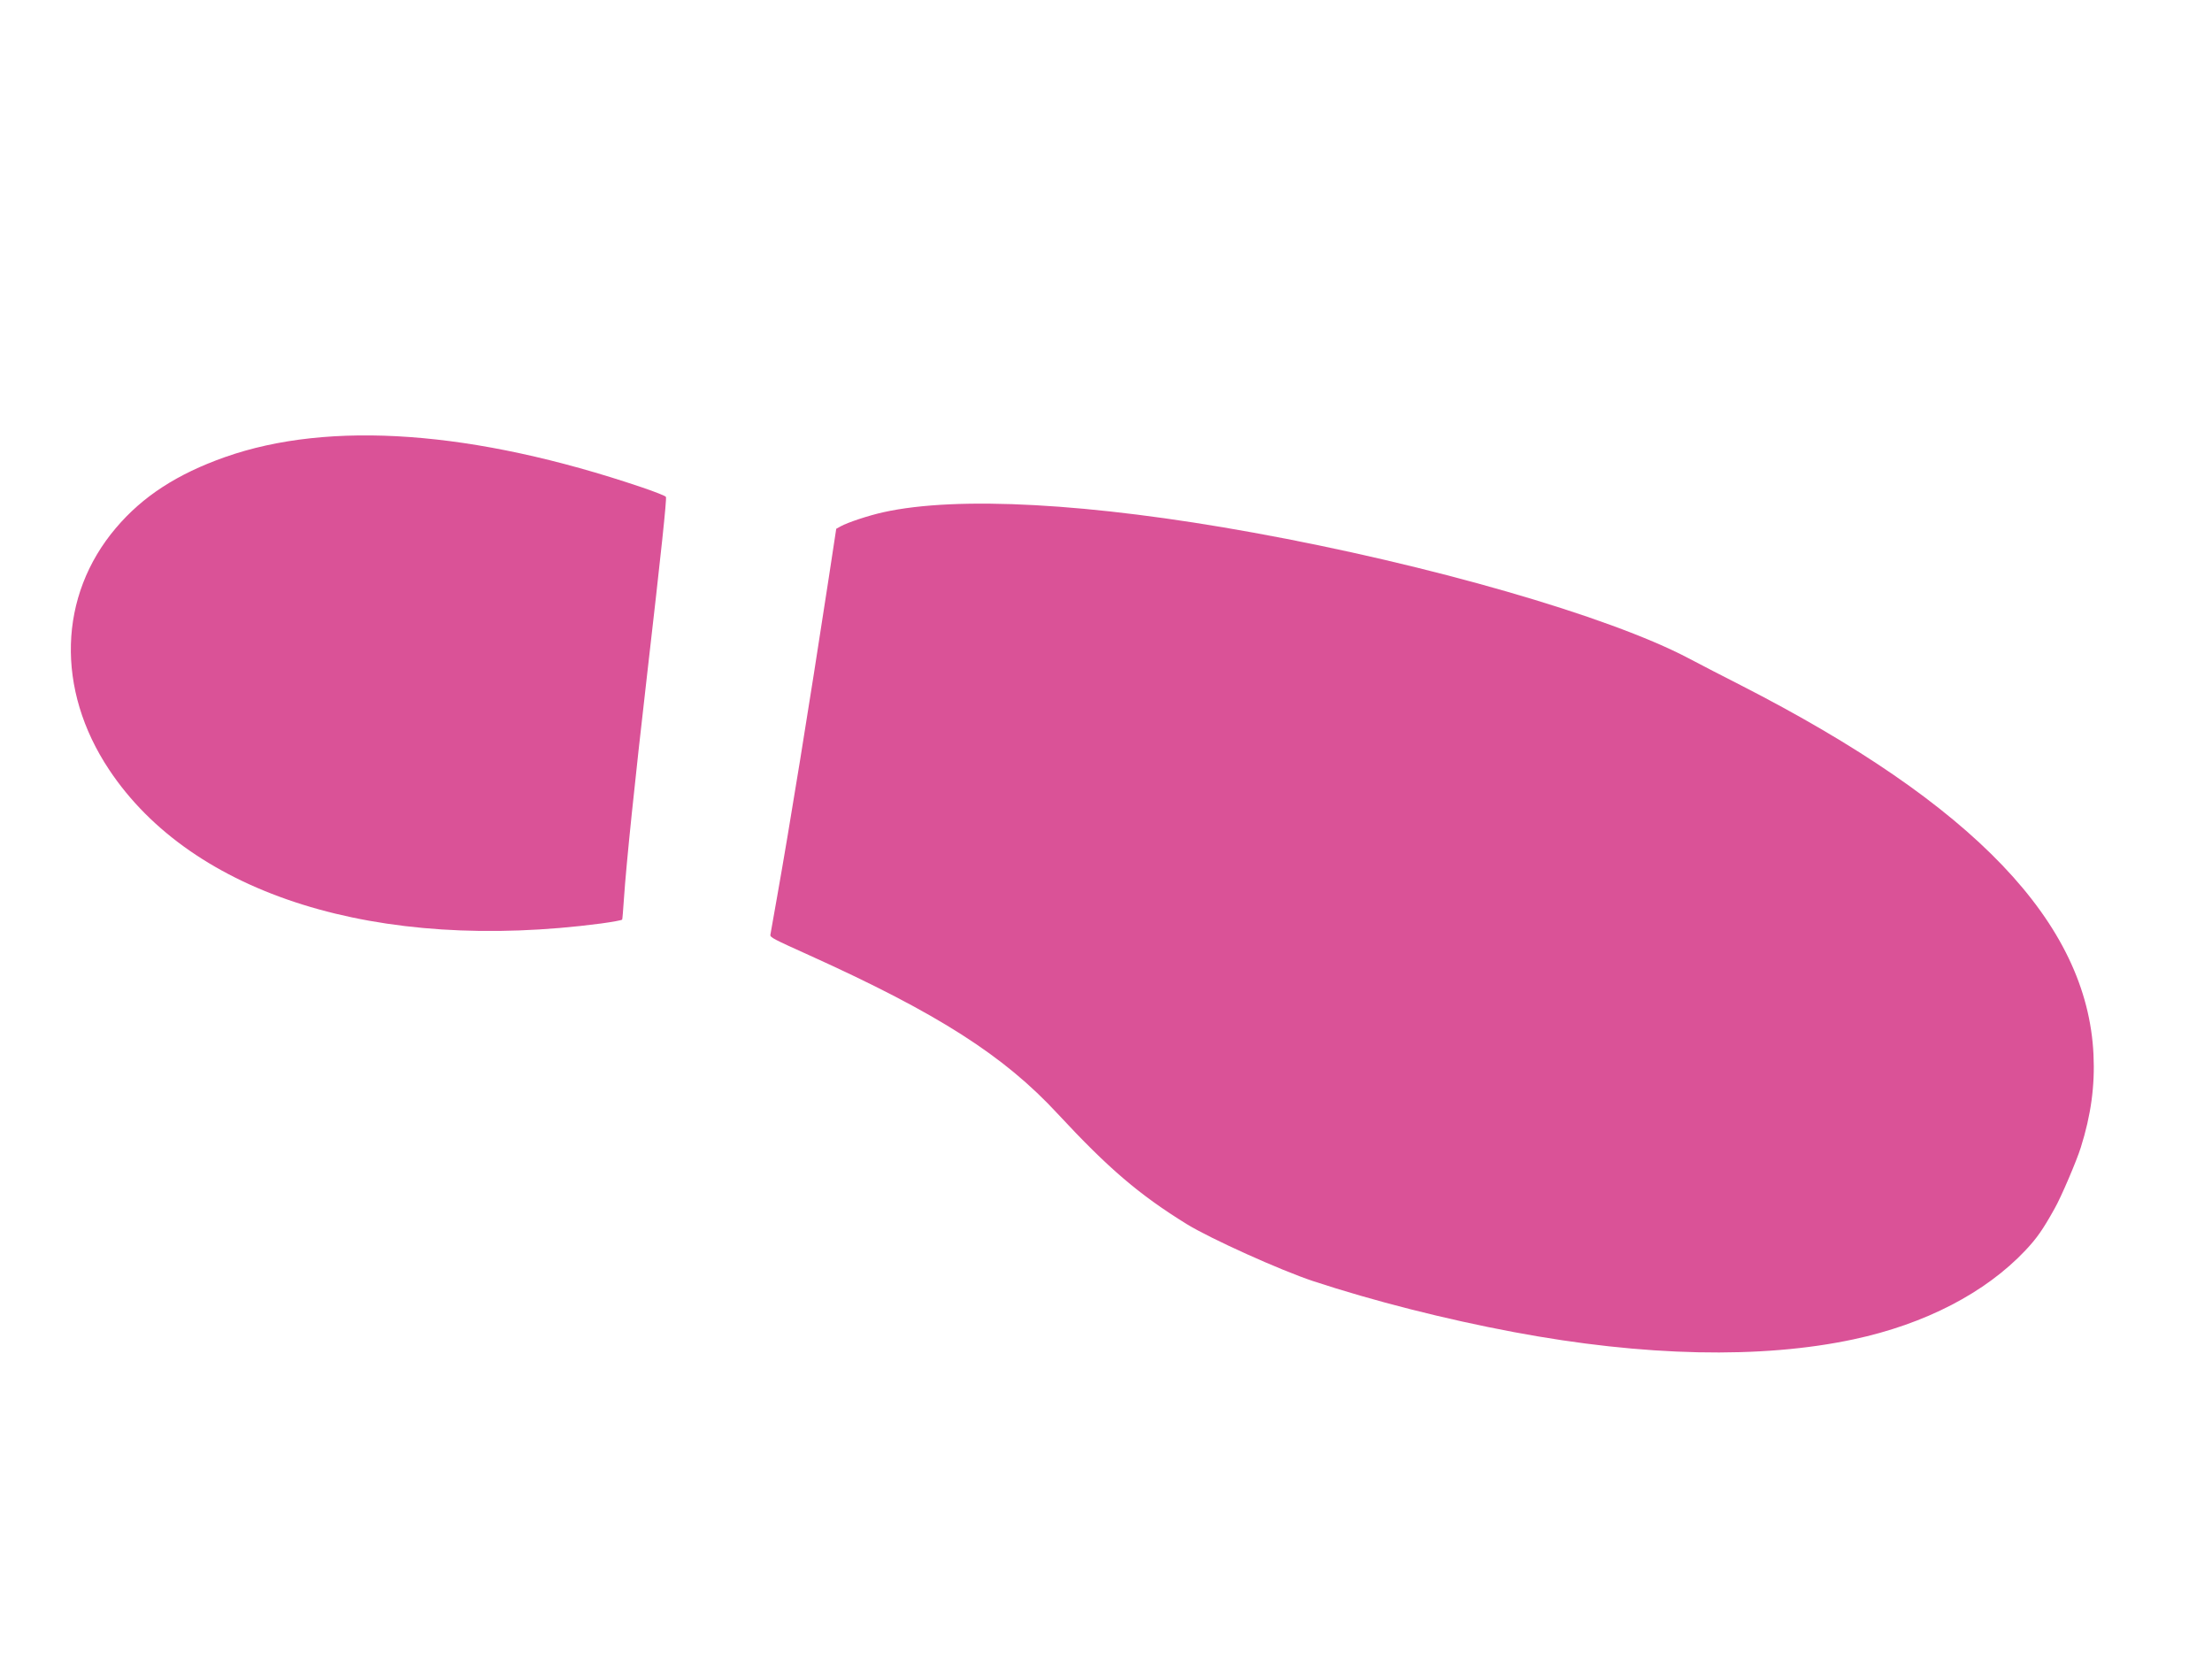 <svg width="110" height="83" viewBox="0 0 110 83" fill="none" xmlns="http://www.w3.org/2000/svg">
<path d="M102.176 60.085C101.584 61.151 101.283 61.572 100.723 62.168C98.738 64.276 95.73 65.835 92.18 66.592C87.606 67.573 81.748 67.45 75.264 66.23C71.858 65.59 68.287 64.682 65.297 63.697C63.673 63.158 60.202 61.593 59.017 60.865C56.644 59.399 55.112 58.086 52.609 55.391C49.925 52.485 46.638 50.388 40.272 47.509C38.45 46.687 38.294 46.609 38.31 46.479C38.323 46.412 38.473 45.543 38.65 44.557C39.273 41.051 40.217 35.235 41.19 28.882L41.585 26.291L41.803 26.171C42.144 25.978 43.199 25.63 43.931 25.468C47.605 24.653 54.236 25.012 62.307 26.479C71.069 28.065 79.994 30.637 83.956 32.722C84.621 33.071 85.785 33.677 86.55 34.062C98.183 40.011 103.802 45.888 104.107 52.437C104.181 53.981 103.982 55.449 103.475 57.054C103.281 57.685 102.49 59.541 102.176 60.085Z" fill="#DA5297"/>
<path d="M29.883 45.918C18.777 47.374 9.566 44.496 5.43 38.275C2.769 34.284 2.903 29.617 5.767 26.248C7.093 24.682 8.81 23.568 11.186 22.728C16.397 20.889 23.56 21.406 31.909 24.227C32.552 24.444 33.104 24.661 33.116 24.707C33.16 24.816 32.887 27.401 32.176 33.575C31.563 38.9 31.146 42.928 31.027 44.691C30.991 45.226 30.954 45.688 30.94 45.722C30.925 45.756 30.448 45.84 29.883 45.918Z" fill="#DA5297"/>
</svg>
